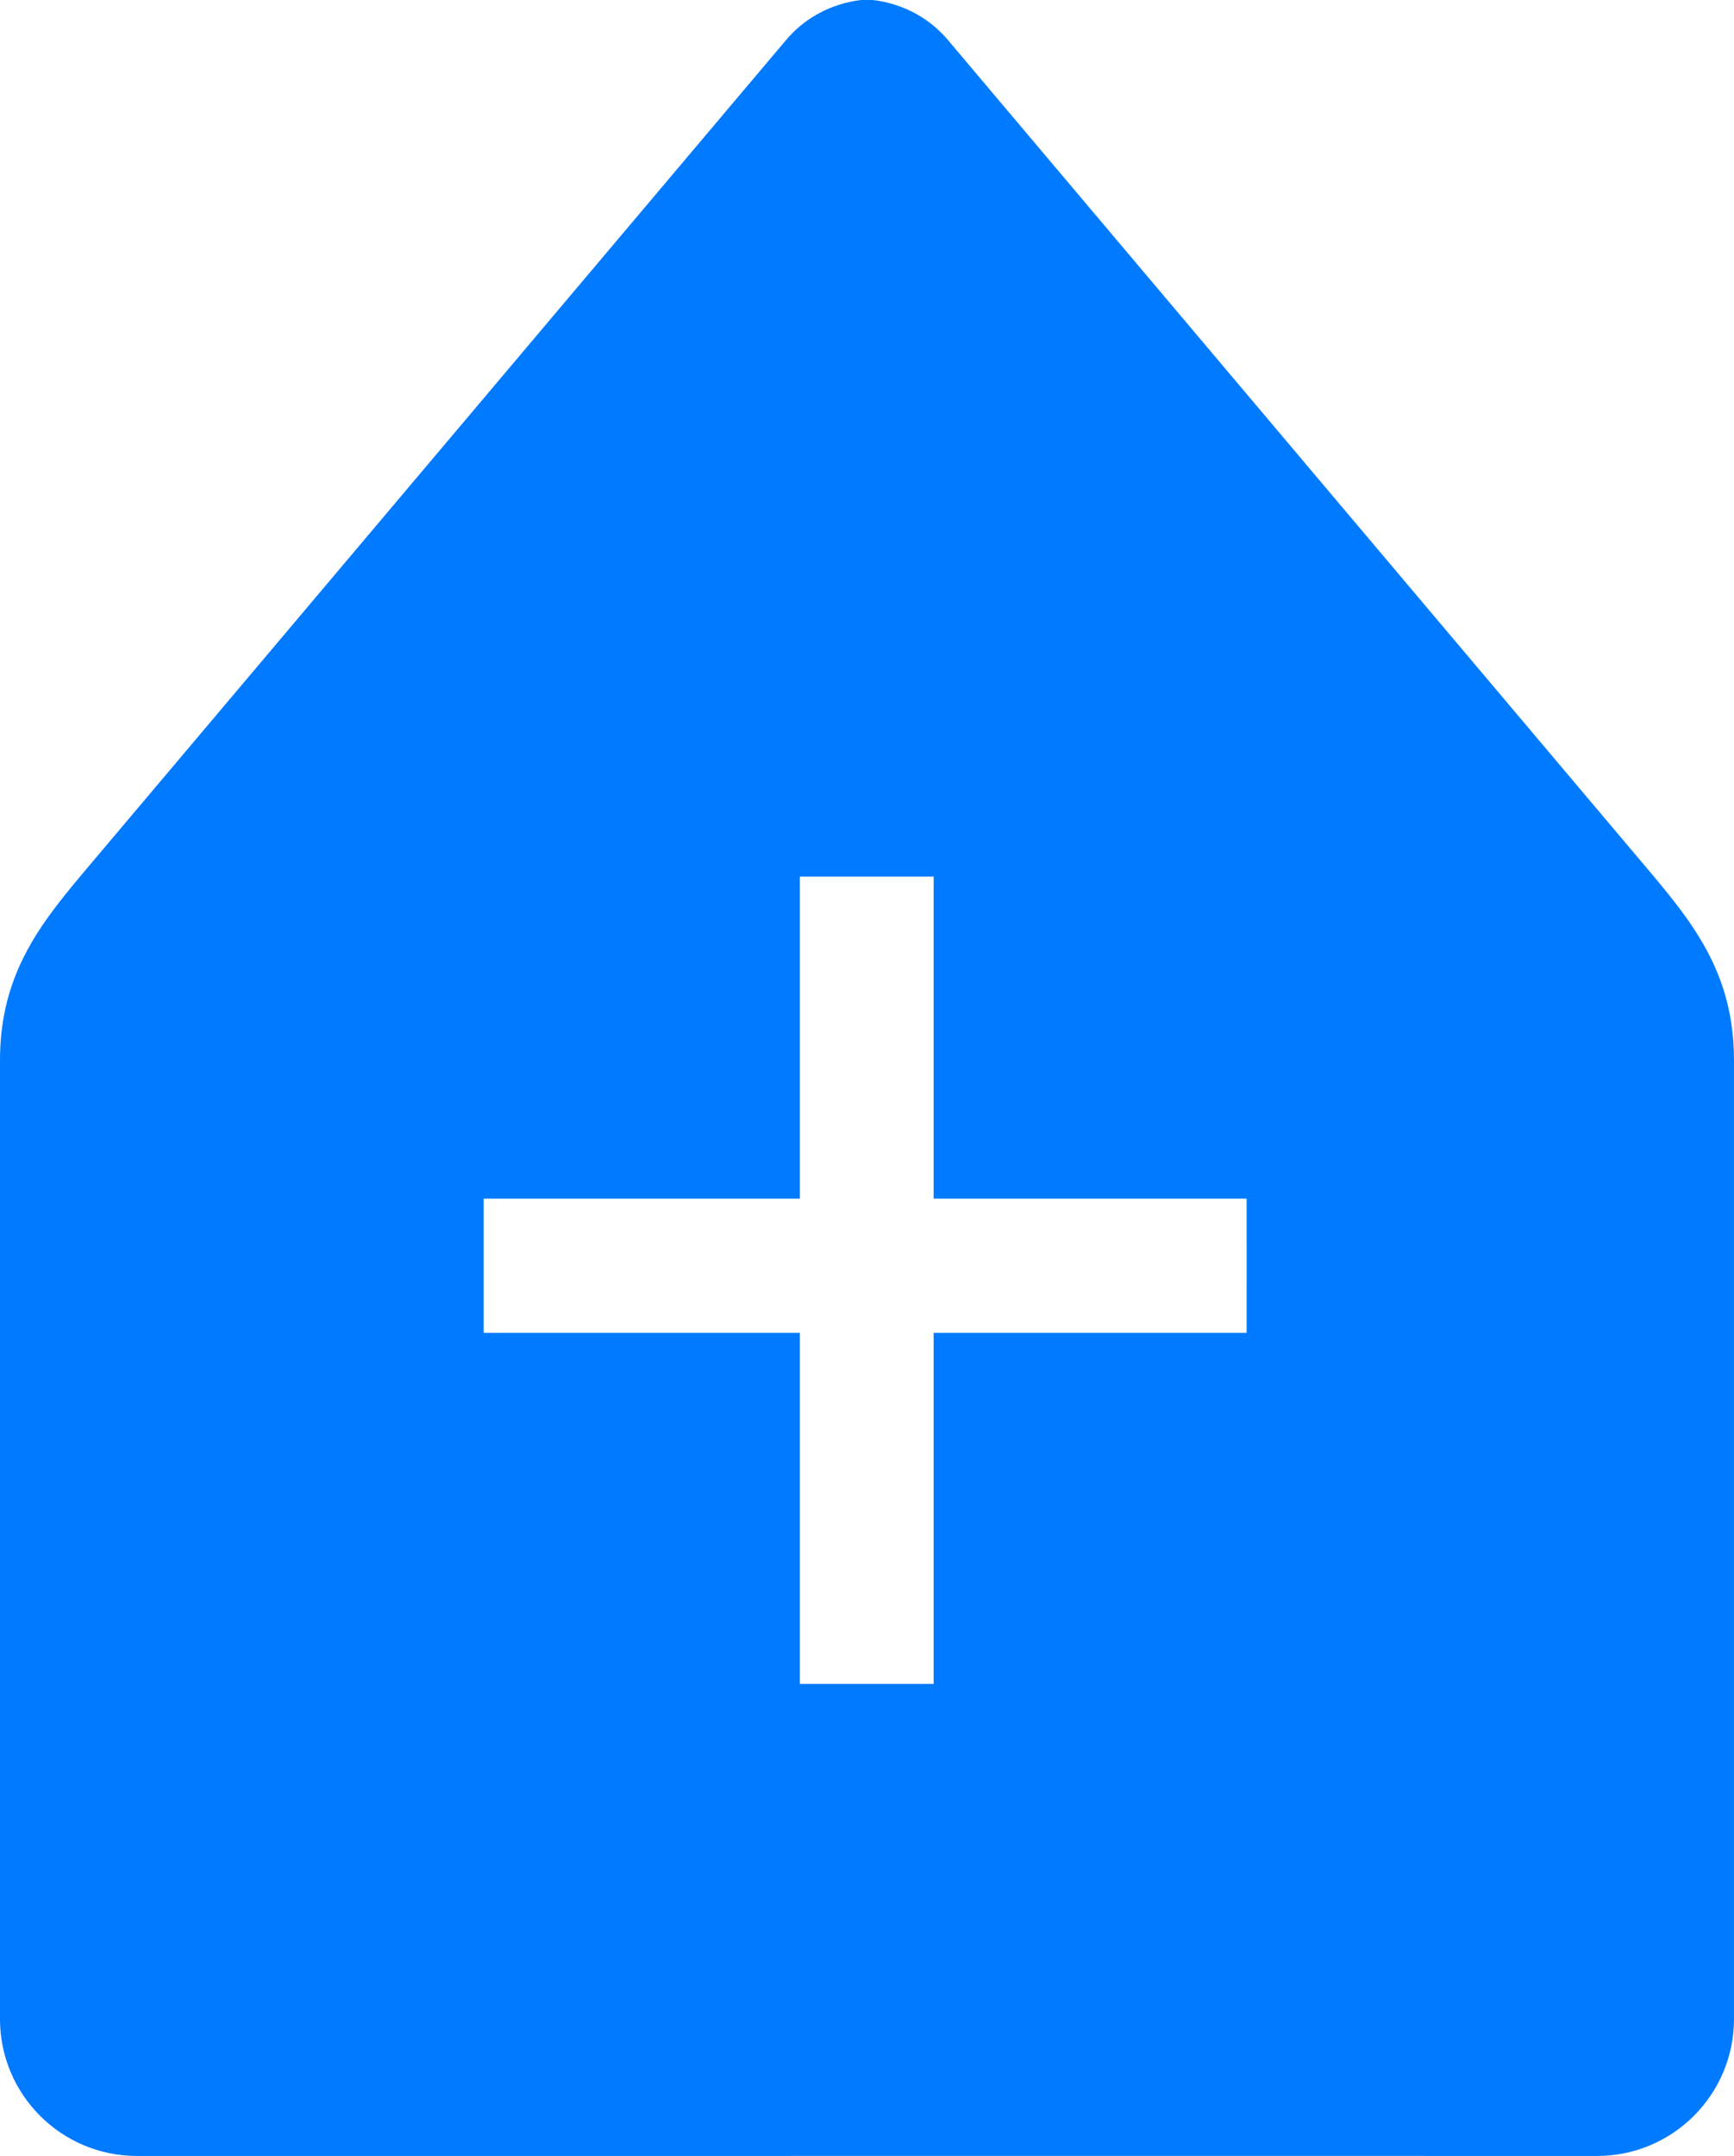 <?xml version="1.0" encoding="UTF-8" standalone="no"?>
<!-- Created with Inkscape (http://www.inkscape.org/) -->

<svg
   xmlns:dc="http://purl.org/dc/elements/1.1/"
   xmlns:cc="http://creativecommons.org/ns#"
   xmlns:rdf="http://www.w3.org/1999/02/22-rdf-syntax-ns#"
   xmlns:svg="http://www.w3.org/2000/svg"
   xmlns="http://www.w3.org/2000/svg"
   xmlns:xlink="http://www.w3.org/1999/xlink"
   xmlns:sodipodi="http://sodipodi.sourceforge.net/DTD/sodipodi-0.dtd"
   xmlns:inkscape="http://www.inkscape.org/namespaces/inkscape"
   width="950"
   height="1180.836"
   viewBox="0 0 950 1180.836"
   version="1.1"
   id="svg989"
   inkscape:version="0.92.5 (2060ec1f9f, 2020-04-08)"
   sodipodi:docname="icono_iglesiasana_simple.svg"
   inkscape:export-filename="/home/eduardo/iglesiasana/inicio/logo_iglesiasana.png"
   inkscape:export-xdpi="96"
   inkscape:export-ydpi="96">
  <defs
     id="defs983">
    <linearGradient
       inkscape:collect="always"
       id="linearGradient1019-6-7">
      <stop
         style="stop-color:#00ffff;stop-opacity:1"
         offset="0"
         id="stop1570" />
      <stop
         style="stop-color:#00aaaa;stop-opacity:1"
         offset="1"
         id="stop1572" />
    </linearGradient>
    <filter
       style="color-interpolation-filters:sRGB"
       inkscape:label="Feather"
       id="filter10753"
       x="-0.01"
       y="-0.01"
       width="1.019"
       height="1.02">
      <feGaussianBlur
         stdDeviation="5"
         result="blur"
         id="feGaussianBlur10745" />
      <feComposite
         in="SourceGraphic"
         in2="blur"
         operator="atop"
         result="composite1"
         id="feComposite10747" />
      <feComposite
         in2="composite1"
         operator="in"
         result="composite2"
         id="feComposite10749" />
      <feComposite
         in2="composite2"
         operator="in"
         result="composite3"
         id="feComposite10751" />
    </filter>
    <filter
       style="color-interpolation-filters:sRGB"
       inkscape:label="Blur"
       id="filter14693"
       x="-0.01"
       y="-0.01"
       width="1.019"
       height="1.02">
      <feGaussianBlur
         stdDeviation="5 5"
         result="blur"
         id="feGaussianBlur14691" />
    </filter>
    <linearGradient
       inkscape:collect="always"
       xlink:href="#linearGradient1019-6-7"
       id="linearGradient3020"
       x1="1388.962"
       y1="-202.876"
       x2="116.834"
       y2="984.163"
       gradientUnits="userSpaceOnUse"
       spreadMethod="repeat"
       gradientTransform="translate(274.998,159.582)" />
    <filter
       inkscape:collect="always"
       style="color-interpolation-filters:sRGB"
       id="filter876"
       x="-0.002"
       width="1.005"
       y="-0.002"
       height="1.005">
      <feGaussianBlur
         inkscape:collect="always"
         stdDeviation="1.215"
         id="feGaussianBlur878" />
    </filter>
  </defs>
  <sodipodi:namedview
     id="base"
     pagecolor="#000000"
     bordercolor="#0000c3"
     borderopacity="1"
     inkscape:pageopacity="0"
     inkscape:pageshadow="2"
     inkscape:zoom="0.64"
     inkscape:cx="387.33542"
     inkscape:cy="161.94592"
     inkscape:document-units="px"
     inkscape:current-layer="layer2"
     showgrid="false"
     inkscape:showpageshadow="false"
     units="px"
     inkscape:snap-bbox="true"
     inkscape:bbox-nodes="true"
     showguides="false"
     inkscape:guide-bbox="true"
     inkscape:snap-intersection-paths="true"
     inkscape:snap-bbox-midpoints="true"
     inkscape:snap-bbox-edge-midpoints="true"
     inkscape:window-width="1366"
     inkscape:window-height="704"
     inkscape:window-x="0"
     inkscape:window-y="27"
     inkscape:window-maximized="1"
     inkscape:snap-global="true"
     showborder="true"
     inkscape:pagecheckerboard="true"
     width="1500px"
     fit-margin-top="0"
     fit-margin-left="0"
     fit-margin-right="0"
     fit-margin-bottom="0">
    <sodipodi:guide
       position="-280.712,-162.439"
       orientation="0,1"
       id="guide1544"
       inkscape:locked="false" />
    <sodipodi:guide
       position="-274.998,2340.418"
       orientation="0,1"
       id="guide1552"
       inkscape:locked="false" />
    <sodipodi:guide
       position="-274.998,2340.418"
       orientation="1,0"
       id="guide1554"
       inkscape:locked="false" />
    <sodipodi:guide
       position="2225.002,2340.418"
       orientation="1,0"
       id="guide1556"
       inkscape:locked="false" />
    <sodipodi:guide
       position="975.002,515.919"
       orientation="0,1"
       id="guide1575"
       inkscape:locked="false" />
    <sodipodi:guide
       position="475.002,1960.278"
       orientation="1,0"
       id="guide1701"
       inkscape:locked="false" />
    <sodipodi:guide
       position="1475.002,1960.278"
       orientation="1,0"
       id="guide1703"
       inkscape:locked="false" />
    <sodipodi:guide
       position="1450.002,1965.992"
       orientation="1,0"
       id="guide1707"
       inkscape:locked="false" />
    <sodipodi:guide
       position="1375.002,590.919"
       orientation="1,0"
       id="guide1715"
       inkscape:locked="false" />
    <sodipodi:guide
       position="306.502,675.919"
       orientation="0,1"
       id="guide1891"
       inkscape:locked="false" />
    <sodipodi:guide
       position="-823.537,558.418"
       orientation="1,0"
       id="guide2008"
       inkscape:locked="false" />
    <sodipodi:guide
       position="-274.998,590.418"
       orientation="0,-1"
       id="guide13959"
       inkscape:locked="false" />
  </sodipodi:namedview>
  <g
     inkscape:label="Layer 1"
     inkscape:groupmode="layer"
     id="layer1"
     transform="translate(-274.998,204.876)"
     style="display:none">
    <path
       style="opacity:1;fill:url(#linearGradient3020);fill-opacity:1;stroke:none;stroke-width:15.261;stroke-linecap:round;stroke-linejoin:miter;stroke-miterlimit:4;stroke-dasharray:none;stroke-opacity:1;filter:url(#filter876)"
       d="m 749.999,-204.876 c 0,0 -25.665,2e-5 -44.34,22.143 v 0.002 l -29.736,35.191 -325.922,386 -25.736,30.48 c -25.739,30.481 -49.266,58.344 -49.266,107.019 v 443.941 81.059 c 0,41.421 33.579,75 75,75 h 358.5 v -0.025 H 1054.749 v 0.025 h 95.25 c 41.421,0 75,-33.579 75,-75 v -81.059 -443.941 c 0,-48.675 -23.526,-76.538 -49.264,-107.019 l -25.736,-30.48 -325.922,-386 -29.713,-35.191 c -18.698,-22.145 -44.365,-22.145 -44.365,-22.145 z m -175,75 c 0,0 -20.557,4.1e-4 -35.516,17.736 v 0.002 l -23.818,28.188 -261.059,309.182 -20.615,24.414 c -20.615,24.415 -39.459,46.733 -39.459,85.721 v 355.592 64.928 c 0.008,31.392 24.186,57.486 55.486,59.883 -0.132,-122.6 0.077,-245.208 -0.019,-367.809 0.473,-29.158 -0.953,-58.381 0.713,-87.502 2.661,-34.52 19.694,-66.1 41.625,-92.225 106.304,-126.406 213.076,-252.501 319.59,-378.721 l -1.393,-1.65 c -14.977,-17.738 -35.535,-17.738 -35.535,-17.738 z m 350.002,0 c 0,0 -20.56,6.4e-4 -35.537,17.738 l -1.381,1.637 c 71.789,84.92 143.409,169.991 215.213,254.898 36.412,43.574 73.722,86.413 109.58,130.441 21.306,26.505 35.984,59.12 36.953,93.459 0.364,149.139 0.122,298.288 0.164,447.432 31.281,-2.402 55.447,-28.47 55.475,-59.844 v -64.928 -355.592 c 0,-38.988 -18.844,-61.306 -39.459,-85.721 l -20.615,-24.414 -261.059,-309.182 -23.82,-28.188 v -0.002 c -14.959,-17.736 -35.514,-17.736 -35.514,-17.736 z m -510.004,70 c 0,0 -15.666,7.8e-4 -27.066,13.518 v 0.002 l -18.152,21.482 -198.957,235.631 -15.711,18.607 c -15.711,18.607 -30.072,35.615 -30.072,65.328 v 271.002 49.482 c 0.015,24.777 19.738,45.047 44.506,45.738 -0.083,-110.04 -0.004,-220.085 0.062,-330.123 0.381,-30.703 14.006,-59.746 33.457,-82.99 80.947,-96.432 162.377,-192.532 243.59,-288.74 l -4.574,-5.418 c -11.414,-13.518 -27.082,-13.52 -27.082,-13.52 z m 670.004,0 c 0,0 -15.668,10e-4 -27.082,13.52 l -4.566,5.408 c 80.997,95.862 162.035,191.737 242.809,287.785 19.319,22.938 33.28,51.416 34.148,81.812 0.32,110.744 0.139,221.497 0.148,332.246 24.759,-0.692 44.479,-20.95 44.504,-45.719 v -49.482 -271.002 c 0,-29.713 -14.363,-46.721 -30.074,-65.328 l -15.709,-18.607 -198.959,-235.631 -18.152,-21.482 v -0.002 c -11.4,-13.517 -27.066,-13.518 -27.066,-13.518 z M 737.499,275.46 h 25 v 200.5 h 195.5 v 25 h -195.5 v 216.5 h -25 v -216.5 h -197.5 v -25 h 197.5 z"
       id="path2018"
       inkscape:export-filename="/home/eduardo/iglesiasana/inicio/logo_iglesiasana_acuamarina-azul.png"
       inkscape:export-xdpi="96"
       inkscape:export-ydpi="96"
       inkscape:connector-curvature="0"
       sodipodi:nodetypes="ccccccscssccccsscscccccccccccscccccccccccccccccccscccccccccccccscccccccccccccccccscccccccccccccccccccc" />
    <rect
       style="opacity:0.99;fill:#20989f;fill-opacity:1;stroke:none;stroke-width:25;stroke-linecap:round;stroke-linejoin:miter;stroke-miterlimit:4;stroke-dasharray:none;stroke-opacity:1"
       id="rect1992"
       height="100"
       x="994"
       y="260.041"
       width="0" />
  </g>
  <g
     inkscape:groupmode="layer"
     id="layer2"
     inkscape:label="Layer 2"
     style="display:inline"
     transform="translate(-274.998,-159.582)">
    <path
       style="display:inline;opacity:1;fill:#007aff;fill-opacity:1;stroke:none;stroke-width:15.261;stroke-linecap:round;stroke-linejoin:miter;stroke-miterlimit:4;stroke-dasharray:none;stroke-opacity:1"
       d="M 474.992 -0.203 C 474.992 -0.203 449.33 -0.203 430.654 21.939 L 430.654 21.941 L 400.916 57.133 L 74.994 443.133 L 49.258 473.613 C 23.519 504.094 -0.008 531.958 -0.008 580.633 L -0.008 1024.574 L -0.008 1105.633 C -0.008 1147.054 33.571 1180.633 74.992 1180.633 L 433.492 1180.633 L 433.492 1180.607 L 779.742 1180.607 L 779.742 1180.633 L 874.992 1180.633 C 916.414 1180.633 949.992 1147.054 949.992 1105.633 L 949.992 1024.574 L 949.992 580.633 C 949.992 531.958 926.466 504.095 900.729 473.613 L 874.992 443.133 L 549.07 57.133 L 519.357 21.941 C 500.659 -0.203 474.992 -0.203 474.992 -0.203 z M 438.227 480.068 L 511.516 480.068 L 511.516 656.389 L 682.98 656.389 L 682.98 680.633 L 682.992 680.633 L 682.992 705.633 L 682.98 705.633 L 682.98 729.869 L 511.516 729.869 L 511.516 922.125 L 487.492 922.125 L 487.492 922.133 L 462.492 922.133 L 462.492 922.125 L 438.227 922.125 L 438.227 729.869 L 264.988 729.869 L 264.988 656.389 L 438.227 656.389 L 438.227 480.068 z "
       transform="translate(274.998,159.582)"
       id="path864" />
  </g>
</svg>
